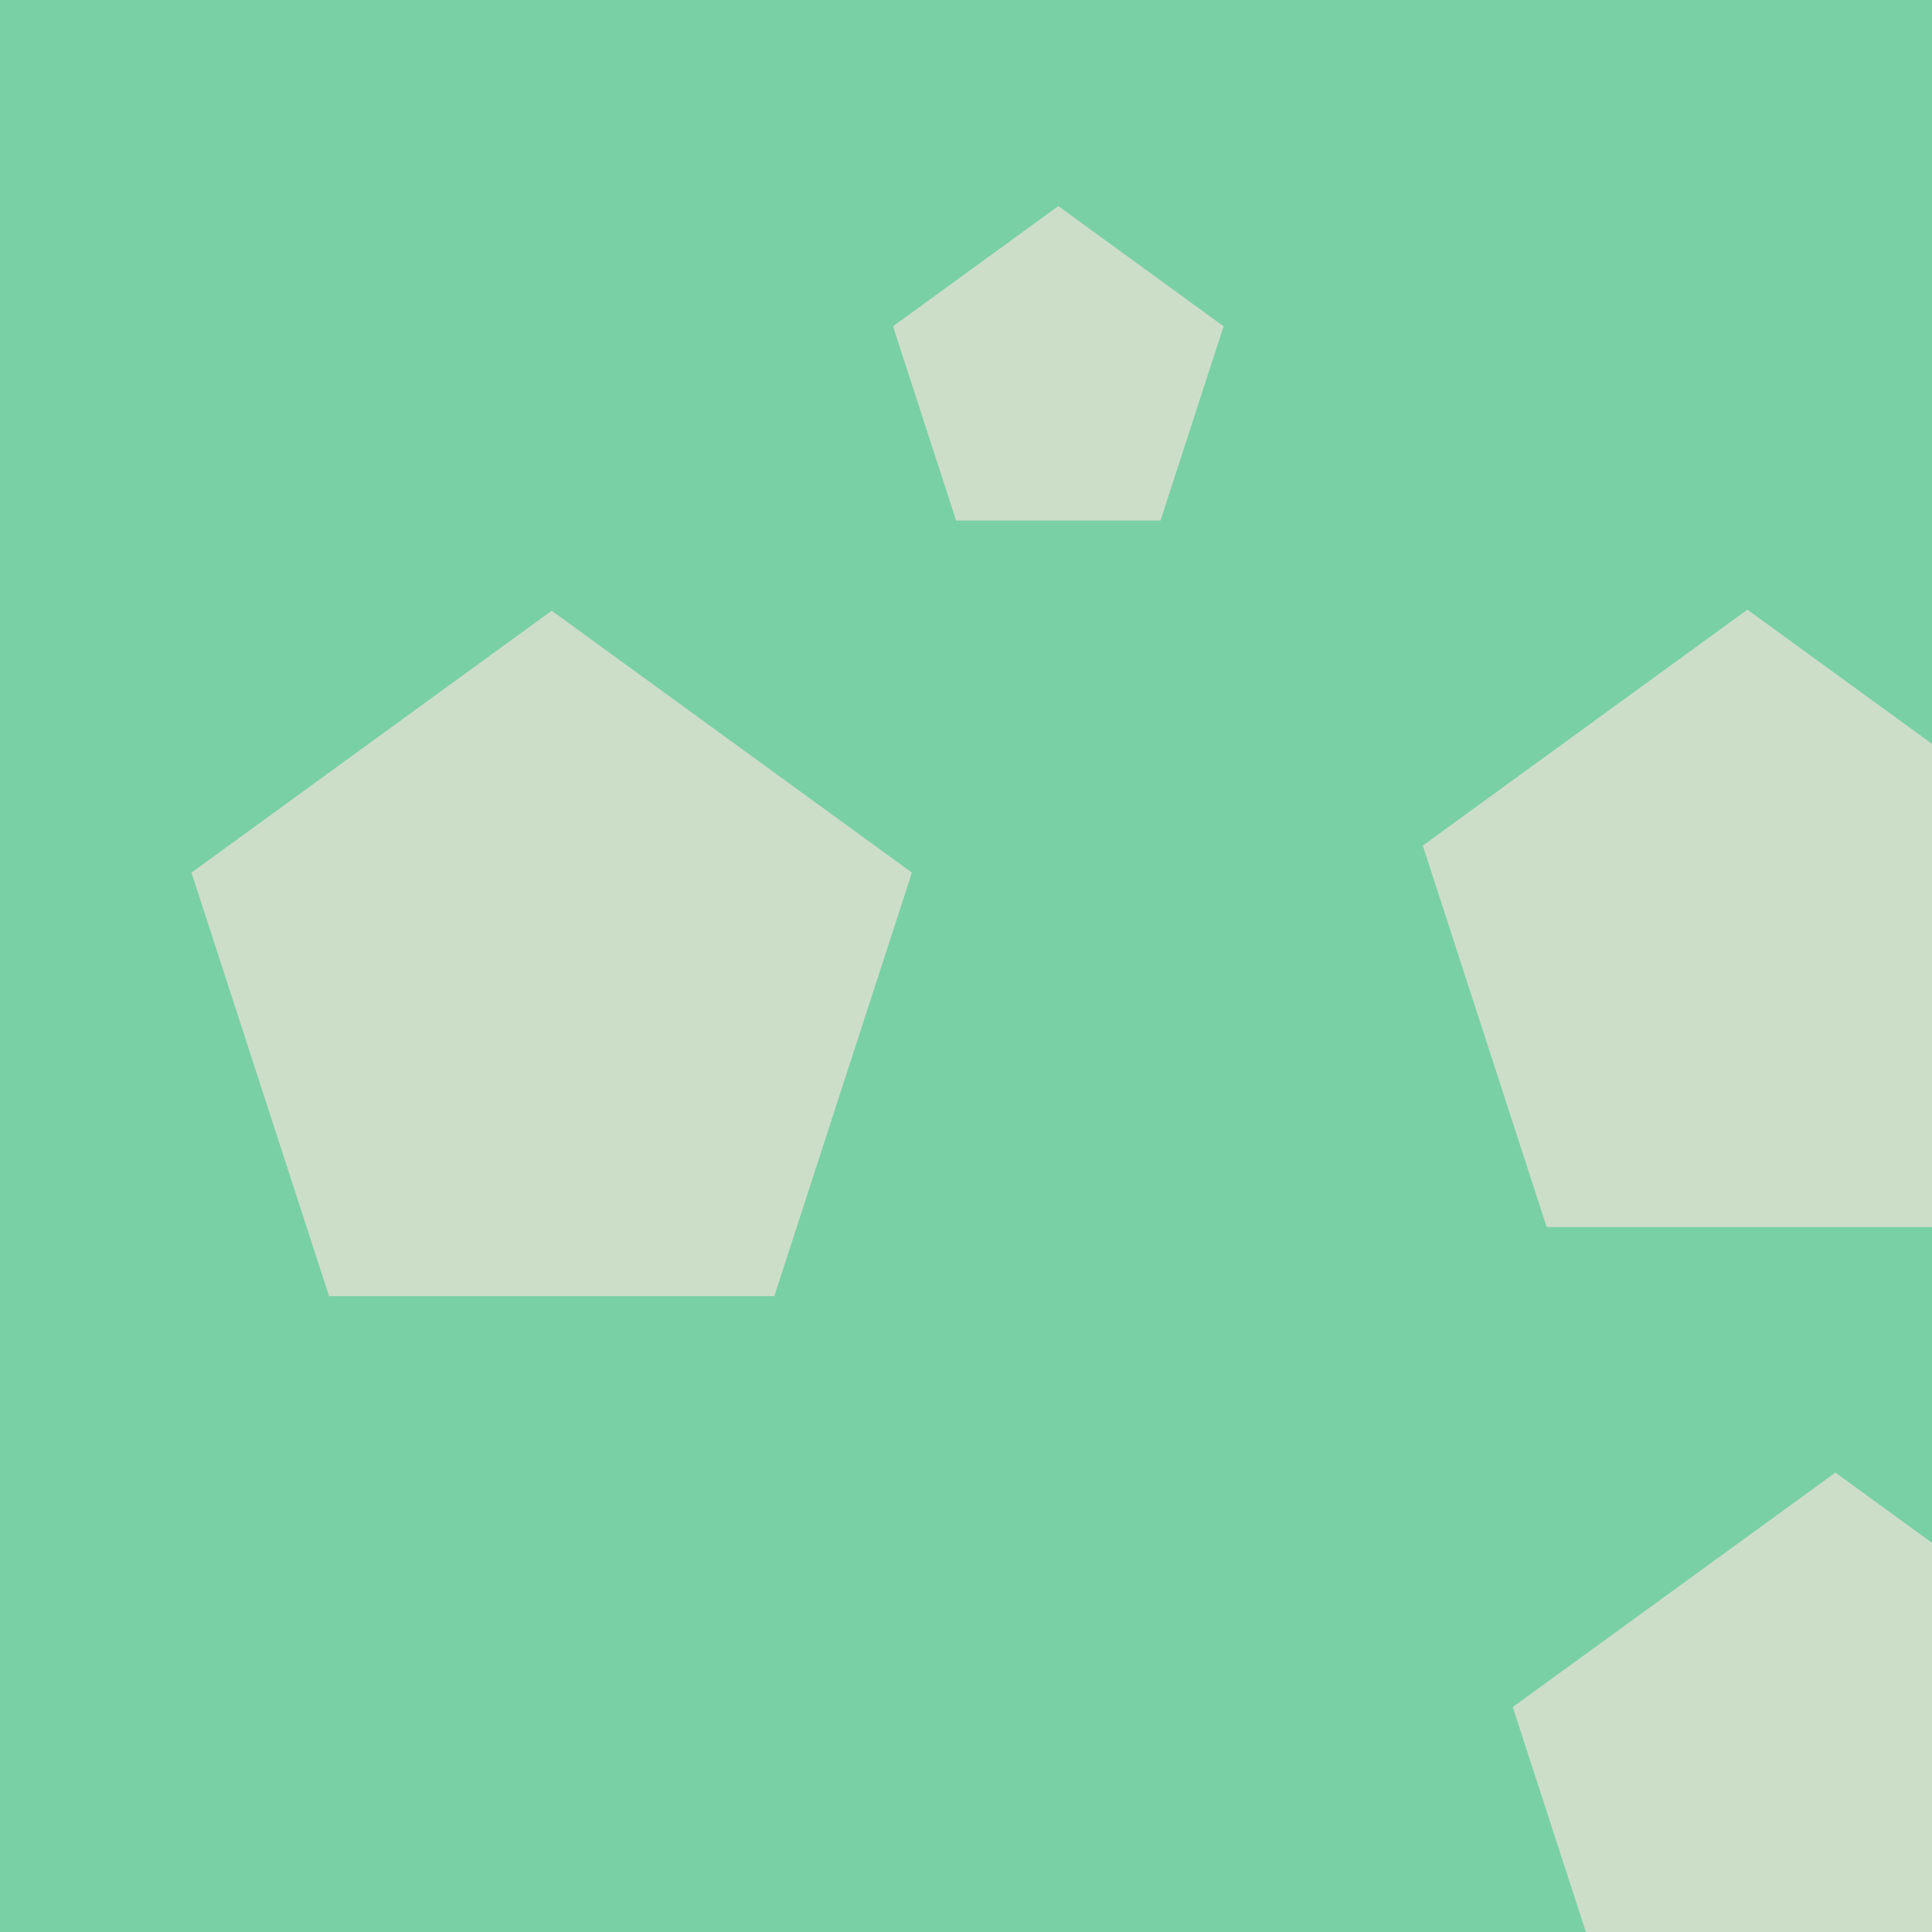 <svg id="visual" viewBox="0 0 900 900" width="900" height="900" xmlns="http://www.w3.org/2000/svg" xmlns:xlink="http://www.w3.org/1999/xlink" version="1.1"><rect width="900" height="900" fill="#79d0a5"></rect><g><g transform="translate(257 461)"><path d="M0 -176.5L167.8 -54.5L103.7 142.8L-103.7 142.8L-167.8 -54.5Z" fill="#cddec8"></path></g><g transform="translate(855 844)"><path d="M0 -158L150.3 -48.8L92.9 127.8L-92.9 127.8L-150.3 -48.8Z" fill="#cddec8"></path></g><g transform="translate(493 177)"><path d="M0 -81L77 -25L47.6 65.5L-47.6 65.5L-77 -25Z" fill="#cddec8"></path></g><g transform="translate(814 443)"><path d="M0 -159L151.2 -49.1L93.5 128.6L-93.5 128.6L-151.2 -49.1Z" fill="#cddec8"></path></g></g></svg>